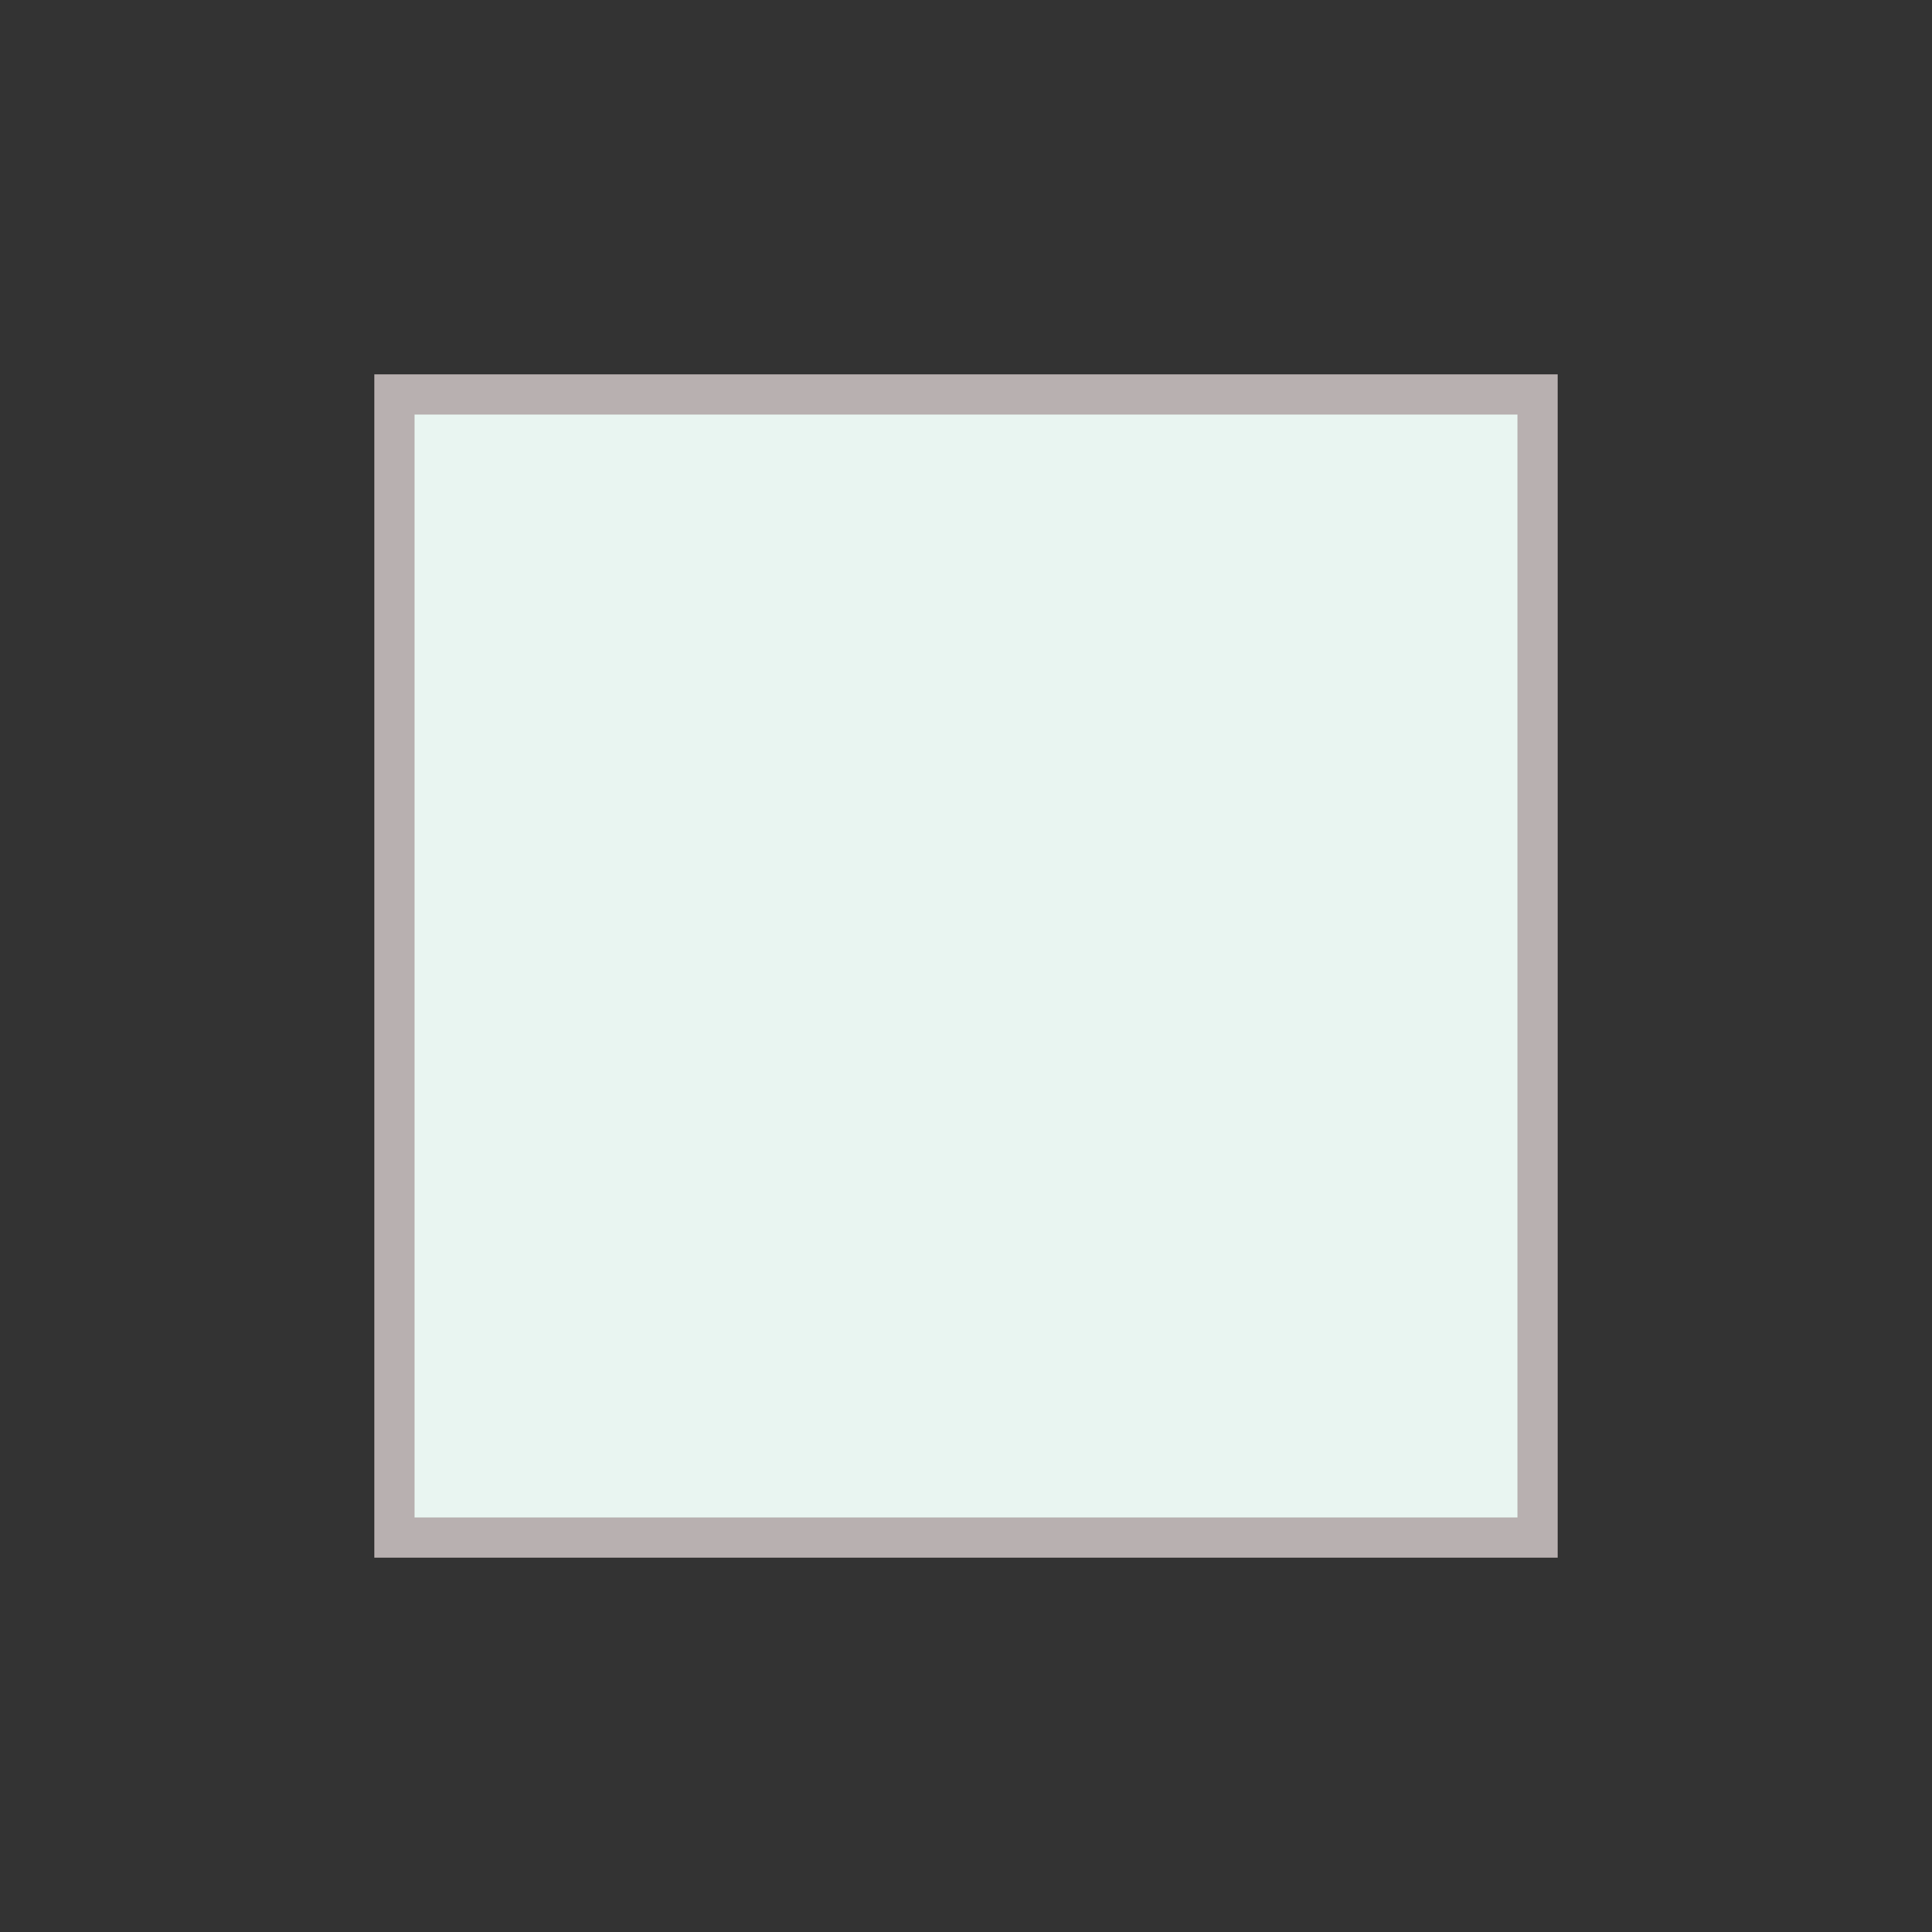 <?xml version="1.0" encoding="utf-8"?>
<!-- Generator: Adobe Illustrator 23.1.0, SVG Export Plug-In . SVG Version: 6.00 Build 0)  -->
<svg version="1.1" id="Capa_1" xmlns="http://www.w3.org/2000/svg" xmlns:xlink="http://www.w3.org/1999/xlink" x="0px" y="0px"
	 viewBox="0 0 24 24" style="enable-background:new 0 0 24 24;" xml:space="preserve">
<rect x="0" y="0" width="24" height="24" fill="#333333" stroke="none"/>
<style type="text/css">
	.st0{fill:#E9F5F1;stroke:#B8B0B0;stroke-width:0.5;stroke-miterlimit:10;}
</style>
<g id="Capa_3">
	<rect x="4.9" y="4.9" class="st0" width="14.2" height="14.2"/>
</g>
</svg>
